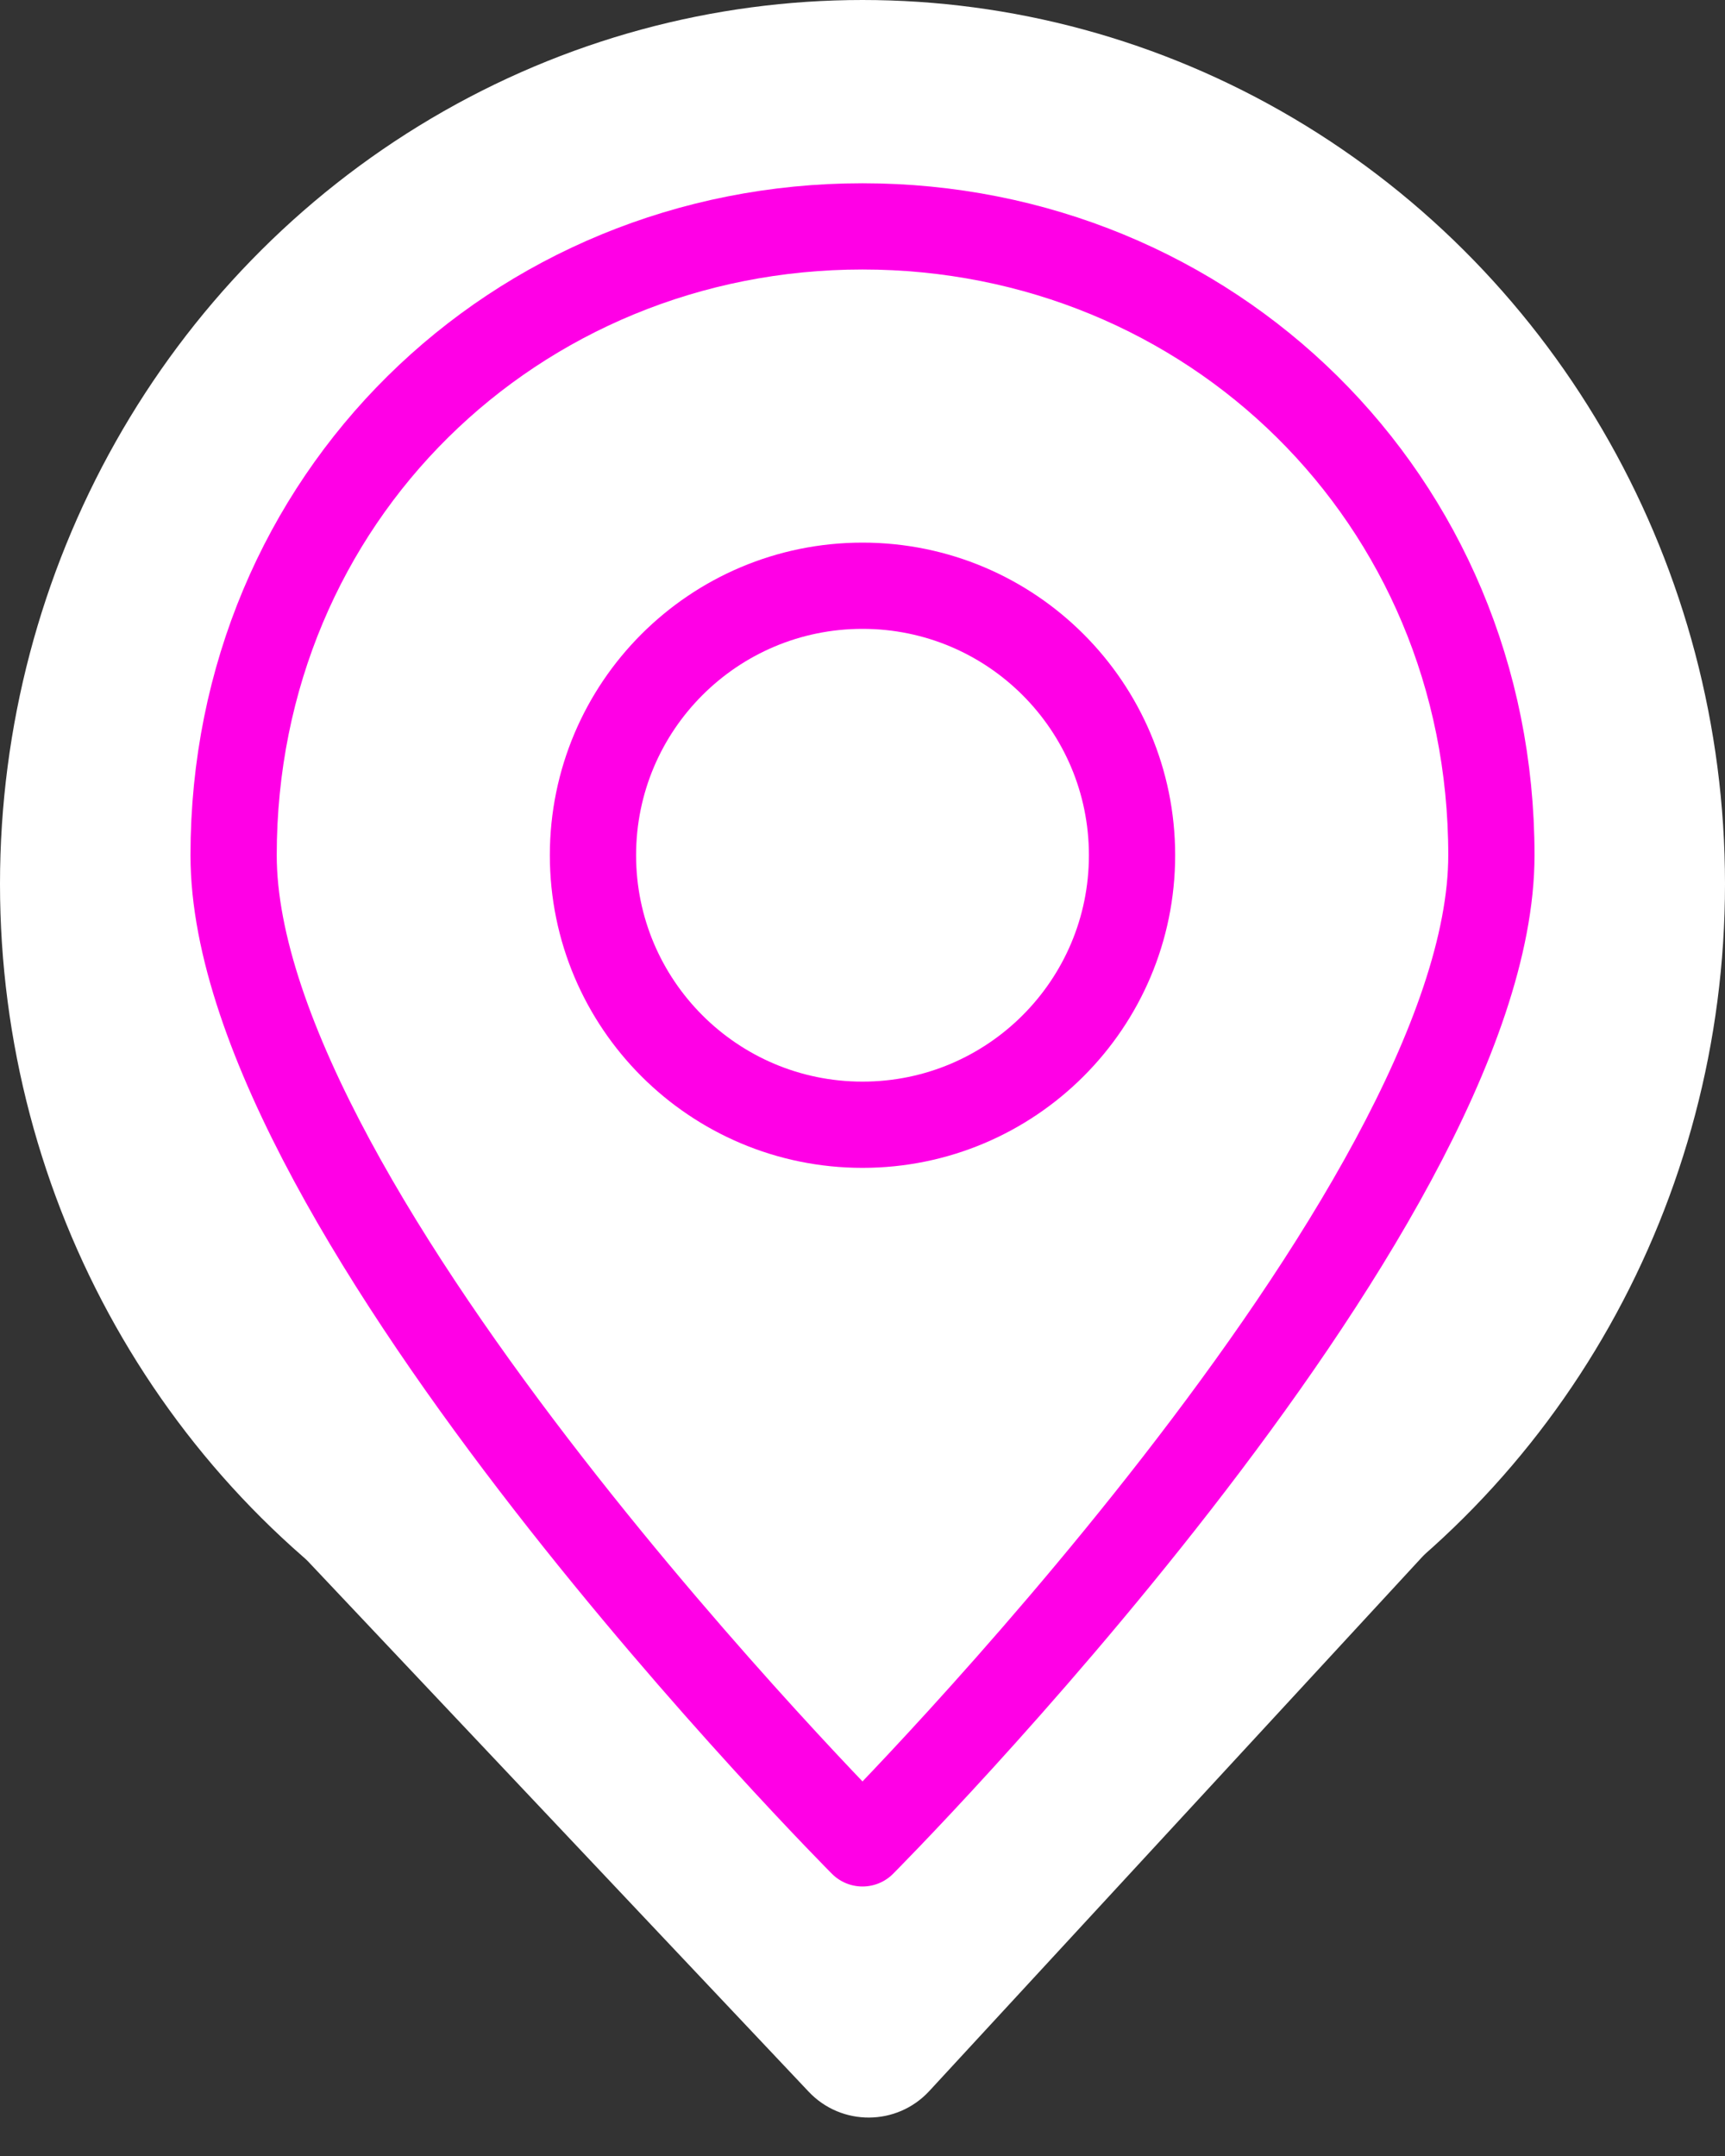 <svg width="40" height="50" viewBox="0 0 40 50" fill="none" xmlns="http://www.w3.org/2000/svg">
<rect x="0" y="0" width="40" height="50" fill="#333333" stroke="none"/>
<ellipse cx="20" cy="20.5" rx="20" ry="20.5" fill="white"/>
<path d="M18.751 48.508L6 35H34L21.55 48.492C20.798 49.308 19.512 49.315 18.751 48.508Z" fill="white"/>
<path d="M34.583 19.833C34.583 28.117 20 42.75 20 42.75C20 42.75 5.417 28.117 5.417 19.833C5.417 11.55 11.946 5.25 20 5.25C28.054 5.25 34.583 11.55 34.583 19.833Z" stroke="#FF00E6" stroke-width="2" stroke-linecap="round" stroke-linejoin="round"/>
<path d="M20 26.084C23.452 26.084 26.25 23.285 26.25 19.834C26.25 16.382 23.452 13.584 20 13.584C16.548 13.584 13.75 16.382 13.75 19.834C13.75 23.285 16.548 26.084 20 26.084Z" stroke="#FF00E6" stroke-width="2" stroke-linecap="round" stroke-linejoin="round"/>
</svg>
